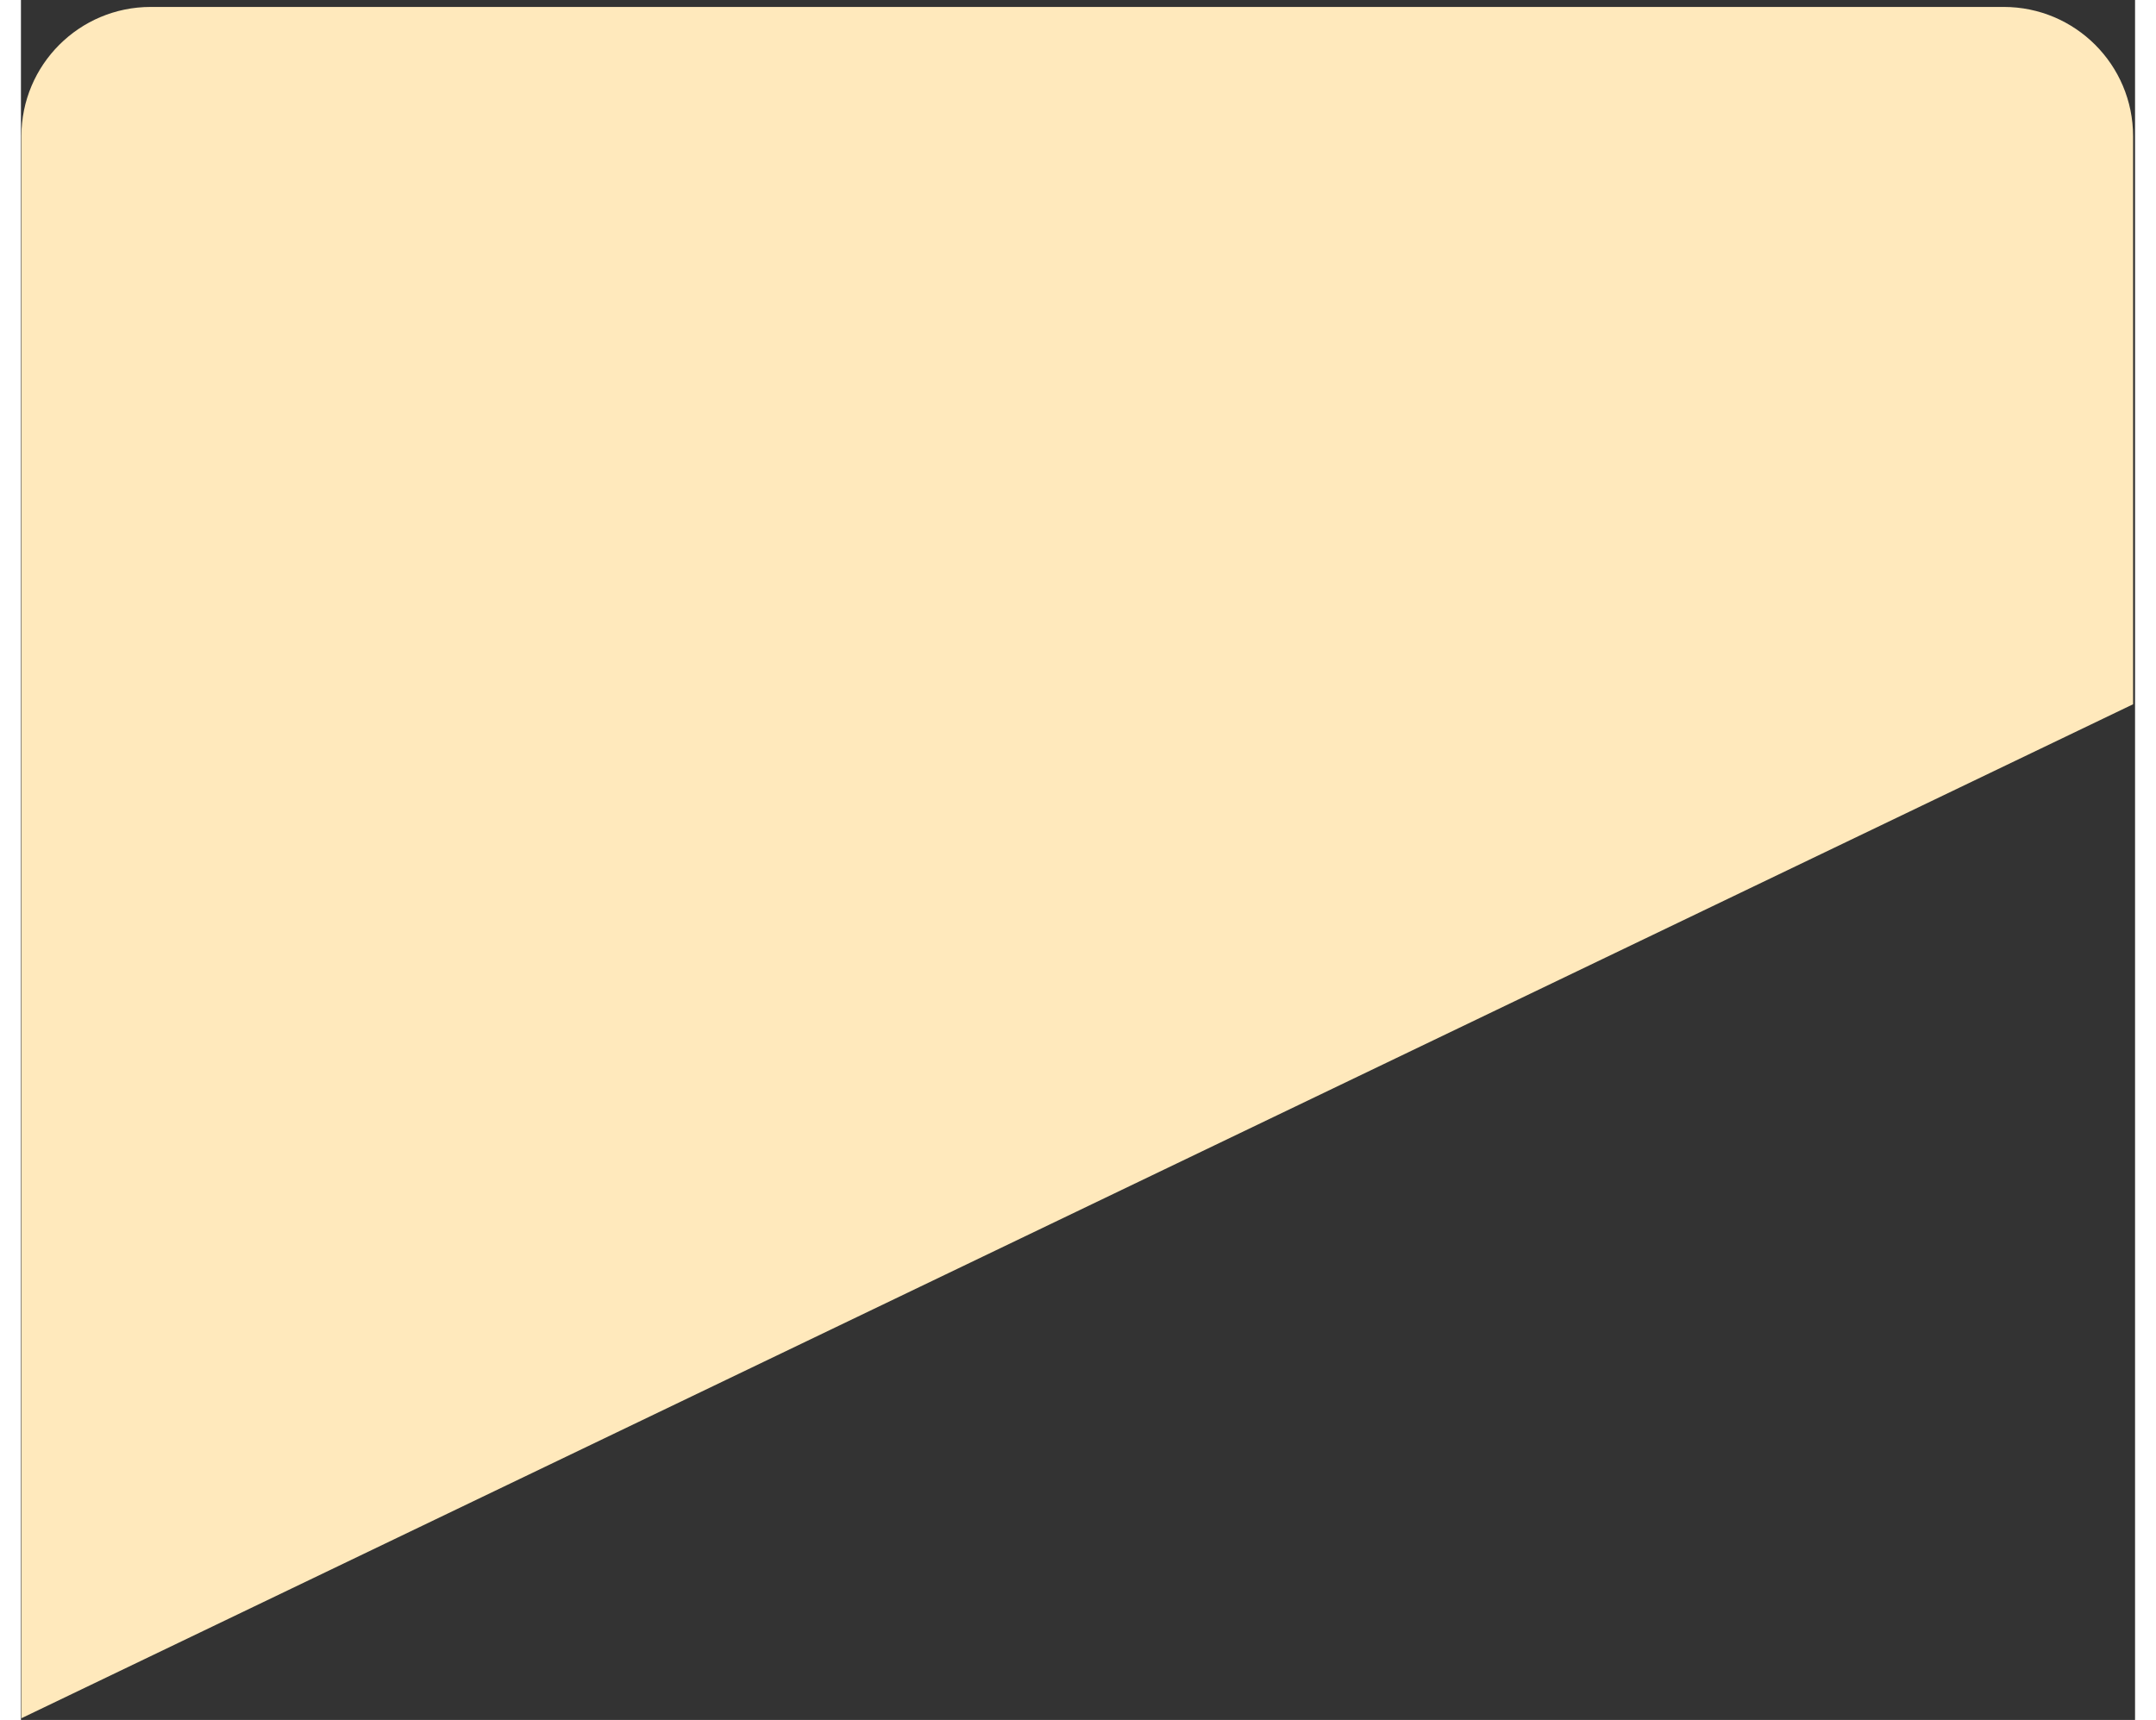 <svg width="297" height="237" viewBox="0 0 290 236" fill="none" xmlns="http://www.w3.org/2000/svg">
<rect x="0" y="0" width="290" height="236" fill="#333333" stroke="none"/>
<path d="M0.061 18.694C0.061 8.896 8.004 0.952 17.803 0.952H271.987C281.786 0.952 289.729 8.896 289.729 18.694V96.633L0.061 235.765V18.694Z" fill="#FFE9BC"/>
</svg>
